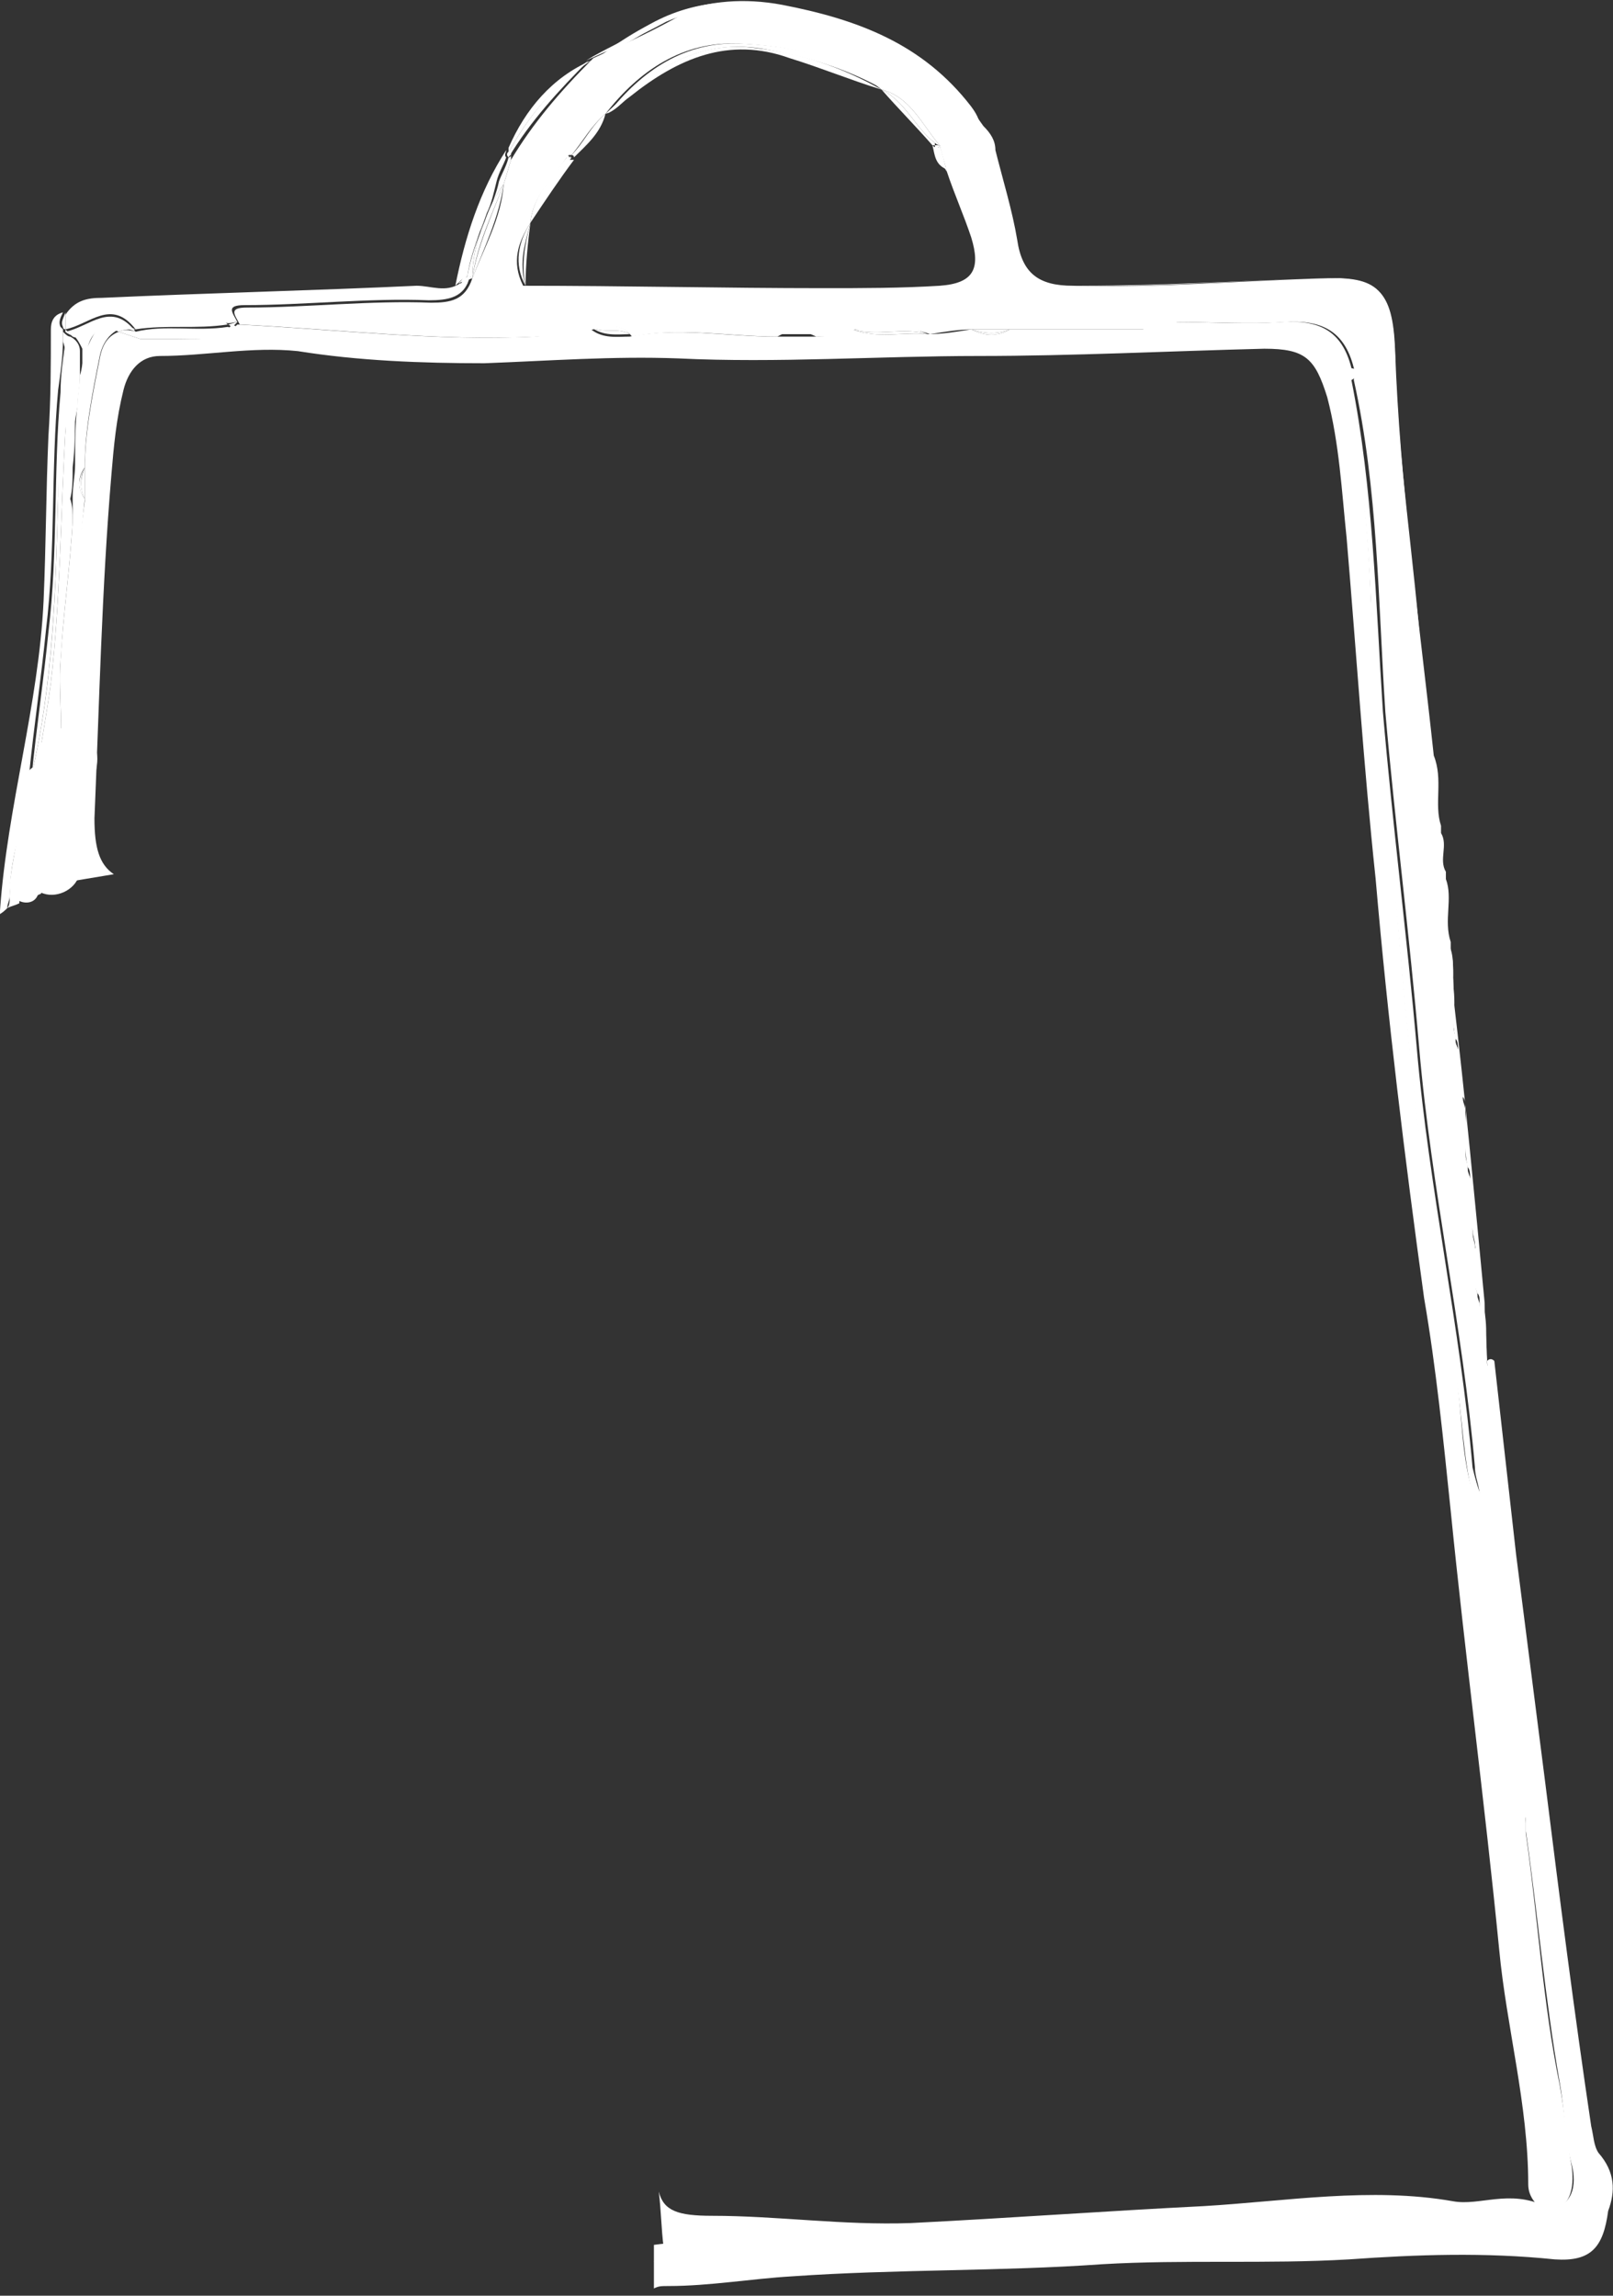 <?xml version="1.0" encoding="utf-8"?>
<!-- Generator: Adobe Illustrator 18.0.0, SVG Export Plug-In . SVG Version: 6.00 Build 0)  -->
<!DOCTYPE svg PUBLIC "-//W3C//DTD SVG 1.1//EN" "http://www.w3.org/Graphics/SVG/1.1/DTD/svg11.dtd">
<svg version="1.1" id="Слой_1" xmlns="http://www.w3.org/2000/svg" xmlns:xlink="http://www.w3.org/1999/xlink" x="0px" y="0px"
	 viewBox="0 0 66.6 94.8" enable-background="new 0 0 66.6 94.8" xml:space="preserve">
<rect x="0" y="0" width="66.6" height="94.8" fill="#333333" stroke="none"/>
<g>
	<path fill="#FFFFFF" d="M66,88.9c-0.2-0.3-0.2-0.7-0.3-1.1c-0.7-4.7-1.3-9.4-1.9-14.2c-0.4-3.1-0.8-6.3-1.2-9.4
		c-0.3-2.7-0.6-5.3-0.9-8c-0.1-0.1-0.2-0.1-0.3,0c0.1,1.3,0.2,2.6,0.3,3.9c0.3,0.5,0.2,1,0.1,1.5c-0.3,1.8,0,3.6,0.2,5.4
		c0,0.1,0,0.3,0.1,0.4c0.1,0.4,0.2,0.9,0.2,1.3c0,0.2,0,0.4,0,0.6c0.1,0.6,0.2,1.1,0.2,1.7c0,0.1,0,0.3,0,0.4
		c0.1,0.6,0.2,1.2,0.2,1.8c0,0.1,0,0.3,0.1,0.4c0.3,2.4,0.6,4.7,0.9,7.1c0.3,2.9,0.8,5.7,1.3,8.6c0.4,2.2,0.2,2.7-2.1,2.9
		c-2,0.2-4.1-0.2-6.1,0c-4.2,0.4-8.5,0.1-12.8,0.5c-3.4,0.3-6.8,0.2-10.2,0.3c-2.2,0.1-4.4-0.2-6.6,0.3c-0.1,0-0.1,0-0.2,0.1
		c0,0.4,0,0.8,0,1.1c0.2-0.1,0.3-0.1,0.6-0.1c1.7,0,3.4-0.3,5.1-0.4c4.3-0.3,8.6-0.2,12.8-0.5c3.4-0.2,6.8,0,10.2-0.2
		c2.8-0.2,5.6-0.3,8.5,0c1.5,0.1,2-0.5,2.2-2C66.7,90.5,66.7,89.7,66,88.9z"/>
	<path fill="#FFFFFF" d="M61.9,68c-0.4-1.3-0.4-2.6-0.5-3.9c0.2-0.1,0.1-0.2,0-0.3c-0.4-0.7-0.2-1.4-0.3-2.1
		c0.2,0.1,0.3,0.6,0.5,0.1c0.1-0.5,0-1.1,0-1.7c0.5,1.1,0.2,2.4,0.4,3.6c0.3,1.2,0.2,2.5,0.3,3.7C62.2,67.7,62.1,67.9,61.9,68z"/>
	<path fill="#FFFFFF" d="M59.8,40c0.4,0.9,0.2,1.9,0.2,2.9C59.6,42,59.8,41,59.8,40z"/>
	<path fill="#FFFFFF" d="M59.5,36.3c0.4,0.8,0.2,1.7,0.2,2.6C59.4,38.1,59.5,37.2,59.5,36.3z"/>
	<path fill="#FFFFFF" d="M59,31.4c0.4,0.9,0.2,1.9,0.3,2.9C58.8,33.3,59.1,32.3,59,31.4z"/>
	<path fill="#FFFFFF" d="M60.3,45.5c0.4,0.8,0.2,1.7,0.2,2.6C60.1,47.3,60.3,46.4,60.3,45.5z"/>
	<path fill="#FFFFFF" d="M61.1,53.6c0.4,0.8,0.2,1.7,0.3,2.6C60.9,55.4,61.1,54.5,61.1,53.6z"/>
	<path fill="#FFFFFF" d="M60.6,48.4c0.4,0.8,0.2,1.6,0.2,2.4C60.4,50,60.6,49.2,60.6,48.4z"/>
	<path fill="#FFFFFF" d="M60.8,51.3c0.4,0.7,0.2,1.4,0.2,2.1C60.7,52.7,60.8,52,60.8,51.3z"/>
	<path fill="#FFFFFF" d="M60,43.2c0.4,0.7,0.2,1.4,0.3,2.1C59.9,44.6,60.1,43.9,60,43.2z"/>
	<path fill="#FFFFFF" d="M48.5,13.3c-0.4,0.3-0.9,0.3-1.3,0.3C47.6,13.2,48,13.2,48.5,13.3z"/>
	<path fill="#FFFFFF" d="M59.2,34.5c0.3,0.5,0.2,1,0.2,1.6C59.2,35.6,59.2,35,59.2,34.5z"/>
	<path fill="#FFFFFF" d="M55.8,15.7c-0.1-0.2-0.1-0.3,0-0.5C56.2,15.3,56.1,15.5,55.8,15.7z"/>
	<path fill="#FFFFFF" d="M63.2,73.5c-0.1,0.6,0.2,1.4-0.5,1.8c0-0.1,0-0.2,0-0.3c-0.3-0.5,0.1-1.1-0.3-1.6c-0.3-0.6,0.1-1.3-0.3-1.8
		c0-0.2,0-0.3,0-0.5c-0.4-0.8,0.1-1.8-0.3-2.6c0-0.2,0-0.3,0-0.5c0-0.2,0-0.3,0-0.5c0-0.2-0.1-0.5,0.2-0.5c0.1,0,0.2,0.3,0.3,0.5
		c0.3,0.4-0.1,0.9,0.3,1.3c0,0.2,0,0.3,0,0.5c0.3,0.6-0.1,1.3,0.3,1.8c0,0.1,0,0.2,0,0.3c0.3,0.6-0.1,1.3,0.3,1.8
		C63.2,73.3,63.2,73.4,63.2,73.5z"/>
	<path fill="#FFFFFF" d="M62.9,71.2c-0.3-0.6-0.3-1.2-0.3-1.8C63,69.9,62.9,70.5,62.9,71.2z"/>
	<path fill="#FFFFFF" d="M63.2,73.3c-0.4-0.6-0.2-1.2-0.3-1.8C63.3,72,63.1,72.6,63.2,73.3z"/>
	<path fill="#FFFFFF" d="M62.6,68.8c-0.3-0.4-0.3-0.9-0.3-1.3C62.6,67.9,62.6,68.3,62.6,68.8z"/>
	<path fill="#FFFFFF" d="M61.9,68.5c0.4,0.8,0.2,1.7,0.3,2.6C61.7,70.3,61.9,69.4,61.9,68.5z"/>
	<path fill="#FFFFFF" d="M62.1,71.7c0.4,0.6,0.2,1.2,0.3,1.8C62,72.9,62.1,72.3,62.1,71.7z"/>
	<path fill="#FFFFFF" d="M62.4,73.5c0.3,0.5,0.3,1,0.3,1.6C62.3,74.6,62.4,74.1,62.4,73.5z"/>
	<path fill="#FFFFFF" d="M63.4,91.3c0-0.4,0.2-0.8,0.6-1c-0.1,0.4-0.2,0.7-0.3,1.1l0,0C63.6,91.3,63.5,91.3,63.4,91.3z"/>
	<path fill="#FFFFFF" d="M61.3,63.8c0.3,0,0.5,0.1,0.4,0.4c-0.1,0.2-0.3,0-0.4-0.1C61.3,64,61.3,63.9,61.3,63.8z"/>
	<polygon fill="#FFFFFF" points="24.4,2.5 24.4,2.5 24.4,2.5 	"/>
	<path fill="#FFFFFF" d="M21.1,6.6c-0.1,0.3-0.2,0.7-0.3,1v0c-0.1,1.4-0.8,2.6-1.3,3.9l0,0c-0.3,0.9-0.9,1-1.7,1
		c-2.5-0.1-5.1,0.2-7.6,0.2c-0.8,0-0.5,0.3-0.3,0.7l0,0l0,0c4.1,0.2,8.2,0.7,12.3,0.5c0.8,0,1.6-0.1,2.3-0.3l0,0
		c0.6-0.1,1.1-0.3,1.6,0.3c2-0.4,4,0,6,0l0,0c0.5-0.3,1-0.3,1.6,0c0.5,0,1.1,0,1.6-0.3c1,0.1,2.1-0.2,3.1,0.2
		c0.6-0.1,1.2-0.2,1.8-0.2c0.5,0,1,0,1.6,0c1.8,0,3.7,0,5.5,0c0.4-0.3,0.9,0,1.3-0.3c1.5,0,3,0.1,4.4,0c1.5-0.1,2.5,0.3,2.9,1.9
		c0,0.2,0,0.3,0,0.5c1,4.5,1,9.1,1.3,13.7c0.4,4.6,1,9.2,1.4,13.9c0.5,5.8,1.8,11.5,2.3,17.3c0,0.4,0.2,0.8,0.2,1.2
		c0.1,0.3,0.1,0.5,0.2,0.8c0.1,0,0.2,0,0.3,0c0.4-0.1,0.4-0.6,0.4-1c0-0.4,0-0.8-0.1-1.3c0-1.3-0.4-2.5-0.4-3.7
		c0-0.1-0.1-0.2-0.1-0.3c0,0-0.1,0-0.1,0l0,0c-0.4-0.8,0.1-1.8-0.3-2.6c0-0.1,0-0.2,0-0.3c-0.3-0.7,0.1-1.4-0.2-2.1
		c0-0.2,0-0.3,0-0.5c-0.3-0.8,0.1-1.6-0.2-2.4c0-0.1,0-0.2,0-0.3c-0.3-0.8,0.1-1.8-0.2-2.6c0-0.1,0-0.2,0-0.3
		c-0.3-0.7,0.1-1.4-0.3-2.1c0-0.1,0-0.2,0-0.3c-0.3-0.9,0.1-1.9-0.2-2.9c0-0.3,0-0.7,0-1c-0.3-0.9,0.1-1.8-0.2-2.6
		c0-0.1,0-0.2,0-0.3c-0.3-0.5,0.1-1.1-0.2-1.6c0-0.1,0-0.2,0-0.3c-0.3-0.9,0.1-1.9-0.3-2.9c-0.6-5.6-1.4-11.1-1.6-16.8
		c-0.1-2.4-0.7-3-3.1-2.9c-3.4,0.1-6.8,0.4-10.2,0.3c-1.4,0-2.1-0.5-2.3-1.9c-0.2-1.2-0.6-2.5-0.9-3.7c0-0.4-0.2-0.7-0.5-1
		c-2.2-3.2-5.3-4.6-9-5c-1.4-0.2-2.6-0.1-3.8,0.6c-1.1,0.6-2.2,1.1-3.3,1.6l0,0C23.1,3.8,22,5.1,21.1,6.6L21.1,6.6z M21.9,9.2
		L21.9,9.2L21.9,9.2c0.1-1.1,0.9-1.8,1.5-2.7l0,0c0.5-0.6,0.8-1.4,1.6-1.8c1.4-1.8,3.2-3,5.5-2.9c2.1,0.1,4.2,0.5,5.9,1.9
		C37.6,4,38.1,5.2,38.8,6l0,0c0.1,0.4,0.2,0.7,0.3,1.1c0.3,0.9,0.7,1.8,1,2.7c0.4,1.3,0.1,1.9-1.3,2c-1.6,0.1-3.2,0.1-4.8,0.1
		c-4.1,0-8.2-0.1-12.4-0.1C21.1,10.8,21.4,10,21.9,9.2C21.9,9.2,21.9,9.2,21.9,9.2L21.9,9.2z"/>
	<path fill="#FFFFFF" d="M43.6,11.8c3.6,0.1,7.2-0.2,10.8-0.3c2.3-0.1,3.1,0.2,3.2,3.1c0.1,4.2,0.7,8.4,1.1,12.6
		c0.1,1.4,0.2,2.8,0.5,4.1c0.1,0.9,0,1.9,0.1,2.8c0.1,0.1,0.1,0.3,0.1,0.4c0.1,0.5,0,1.1,0.2,1.6c0.1,0.1,0.1,0.2,0.1,0.4
		c0.1,0.9-0.2,1.8,0.2,2.7c0.1,0.3,0.1,0.7,0.1,1c0,0.9-0.1,1.8,0.1,2.7c0.1,0.1,0.1,0.3,0.1,0.4c0.1,0.7-0.1,1.4,0.2,2
		c0.1,0.1,0.1,0.3,0.1,0.4c0.1,0.8-0.1,1.6,0.1,2.5c0.1,0.1,0.1,0.3,0.1,0.4c0.1,0.7-0.1,1.5,0.1,2.2c0,0.2,0.1,0.4,0.1,0.6
		c0.1,0.7-0.1,1.4,0.1,2c0.1,0.1,0.1,0.3,0.1,0.4c0.1,0.8-0.1,1.6,0.1,2.5c0,0,0,0.1,0,0.1c0.1,0,0.1,0,0.2,0c0-0.9-0.1-1.7-0.1-2.6
		c-0.4-4.2-0.8-8.5-1.3-12.7c-0.4-3.8-0.7-7.7-1.1-11.5c-0.5-4.9-1.1-9.8-1.3-14.8c-0.1-2.8-0.8-3.4-3.3-3.3
		c-3.2,0.1-6.4,0.3-9.6,0.3c-0.8,0-2,0.5-2.5-0.7c-0.4-1-0.5-2-0.7-3c-0.1-0.6-0.2-1.1-0.8-1.4c0.9,1.2,0.8,2.6,1.1,4
		C42.3,11.3,42.7,11.7,43.6,11.8z"/>
	<path fill="#FFFFFF" d="M44.1,12c3.4,0,6.8-0.2,10.2-0.3c2.4-0.1,3,0.5,3.1,2.9c0.2,5.6,1,11.2,1.6,16.8c0.4,0.9-0.1,1.9,0.3,2.9
		c0,0.1,0,0.2,0,0.3c0.3,0.5-0.1,1.1,0.2,1.6c0,0.1,0,0.2,0,0.3c0.3,0.8-0.1,1.8,0.2,2.6c0,0.3,0,0.7,0,1c0.3,0.9-0.1,1.9,0.2,2.9
		c0,0.1,0,0.2,0,0.3c0.3,0.7-0.1,1.4,0.3,2.1c0,0.1,0,0.2,0,0.3c0.4,0.8-0.1,1.8,0.2,2.6c0,0.1,0,0.2,0,0.3c0.3,0.8-0.1,1.6,0.2,2.4
		c0,0.2,0,0.3,0,0.5c0.3,0.7-0.1,1.4,0.2,2.1c0,0.1,0,0.2,0,0.3c0.4,0.8-0.1,1.8,0.3,2.6l0,0c0,0,0.1,0,0.1,0c0,0,0-0.1,0-0.1
		c-0.2-0.8,0-1.6-0.1-2.5c0-0.1-0.1-0.3-0.1-0.4c-0.2-0.7-0.1-1.3-0.1-2c0-0.2-0.1-0.4-0.1-0.6c-0.2-0.7,0-1.5-0.1-2.2
		c0-0.1-0.1-0.3-0.1-0.4c-0.3-0.8-0.1-1.6-0.1-2.5c0-0.1-0.1-0.3-0.1-0.4c-0.3-0.7-0.1-1.4-0.2-2c0-0.1-0.1-0.3-0.1-0.4
		c-0.2-0.9-0.1-1.8-0.1-2.7c0-0.3,0-0.7-0.1-1c-0.4-0.9-0.1-1.8-0.2-2.7c0-0.1-0.1-0.3-0.1-0.4c-0.2-0.5,0-1.1-0.2-1.6
		c0-0.1-0.1-0.3-0.1-0.4c-0.2-0.9,0-1.9-0.1-2.8c-0.3-1.4-0.4-2.8-0.5-4.1c-0.3-4.2-1-8.4-1.1-12.6c-0.1-2.9-0.9-3.1-3.2-3.1
		c-3.6,0.1-7.2,0.4-10.8,0.3c-0.9,0-1.3-0.4-1.6-1.3c-0.4-1.3-0.2-2.8-1.1-4c0.3,1.2,0.7,2.4,0.9,3.7C42,11.5,42.8,12,44.1,12z"/>
	<path fill="#FFFFFF" d="M2.7,13.6L2.7,13.6c1-0.2,1.9-1.3,2.9,0c1.3-0.2,2.5,0,3.8-0.2c-0.2-0.2-0.3-0.4-0.2-0.7
		c0.1-0.6,0.6-0.4,1.1-0.4c2.7,0.1,5.3-0.6,8-0.1c0.4,0.1,0.7-0.2,1-0.5c0,0,0-0.1,0-0.1c-0.1,0-0.2,0.1-0.3,0.1v0l0,0
		c-0.6,0.4-1.2,0.1-1.8,0.1c-4.3,0.2-8.6,0.3-13,0.5c-0.6,0-1.1,0.1-1.5,0.7C2.7,13.2,2.7,13.4,2.7,13.6L2.7,13.6z"/>
	<path fill="#FFFFFF" d="M9.8,13.3c-0.2-0.4-0.5-0.7,0.3-0.7c2.5,0,5.1-0.3,7.6-0.2c0.8,0,1.5-0.1,1.7-1c-0.1,0-0.2,0.1-0.3,0.1
		c0,0,0,0.1,0,0.1c-0.2,0.4-0.6,0.6-1,0.5c-2.7-0.5-5.3,0.2-8,0.1c-0.4,0-1-0.2-1.1,0.4c0,0.3,0.1,0.5,0.2,0.7
		C9.5,13.4,9.6,13.3,9.8,13.3L9.8,13.3z"/>
	<path fill="#FFFFFF" d="M0.3,37.5c0-0.2,0.1-0.3,0.1-0.5c0-1.3,0.4-2.6,0.7-3.8v0c0-0.3,0.1-0.6,0.1-0.9c0-0.1,0-0.2,0-0.3
		c0.2-2,0.5-4,0.7-6c0.4-3.3,0.2-6.6,0.5-9.9c0.1-0.7,0.2-1.4,0.2-2.1c0-0.1,0-0.3,0-0.4c0,0-0.1-0.1-0.1-0.1
		c-0.1-0.2,0-0.4,0.1-0.6c-0.4,0.1-0.5,0.4-0.5,0.7C2.1,15.1,2.1,16.5,2,18c-0.1,2.3-0.1,4.5-0.2,6.8c-0.2,4.3-1.5,8.5-1.8,12.8
		c0,0.1,0,0.1-0.1,0.2C0.1,37.7,0.2,37.6,0.3,37.5z"/>
	<path fill="#FFFFFF" d="M2.6,13.5c0,0.1,0.1,0.1,0.1,0.1c0,0,0-0.1,0-0.1l0,0c0-0.2,0-0.4,0-0.6C2.6,13.2,2.5,13.3,2.6,13.5z"/>
	<path fill="#FFFFFF" d="M32.6,0.4c2,0.4,4,1.1,5.7,2.4c0.9,0.7,1.6,1.7,2.2,2.7c0-0.4-0.1-0.7-0.4-1.1c-2-2.6-4.7-3.6-7.8-4.2
		c-3.2-0.6-5.6,0.6-7.9,2.4c0.7-0.4,1.5-0.8,2.3-1.3C28.5,0,30.5-0.1,32.6,0.4z"/>
	<polygon fill="#FFFFFF" points="24.4,2.5 24.4,2.5 24.4,2.5 	"/>
	<path fill="#FFFFFF" d="M31.4,0.4c3.7,0.5,6.8,1.9,9,5c-0.6-1-1.2-2-2.2-2.7c-1.7-1.3-3.6-2-5.7-2.4c-2.1-0.4-4.1-0.3-6,0.9
		c-0.7,0.5-1.5,0.8-2.3,1.3l0,0l0,0c1.1-0.5,2.2-1,3.3-1.6C28.9,0.3,30.1,0.2,31.4,0.4z"/>
	<path fill="#FFFFFF" d="M24.4,2.5c-1.6,0.7-2.7,2-3.4,3.6c0,0.1,0,0.1,0,0.2C21.8,4.8,22.9,3.5,24.4,2.5z"/>
	<path fill="#FFFFFF" d="M21,6.3c0,0.1,0,0.1,0,0.2l0,0l0,0c0.9-1.5,2.1-2.8,3.3-4C22.9,3.5,21.8,4.8,21,6.3z"/>
	<path fill="#FFFFFF" d="M19.3,11.4C19.3,11.4,19.3,11.4,19.3,11.4c0.1-0.7,0.3-1.2,0.5-1.8c0.1-0.3,0.2-0.5,0.3-0.8
		c0.2-0.4,0.3-0.9,0.4-1.3c0.1-0.4,0.3-0.7,0.4-1c0,0,0,0,0,0c-0.1-0.1,0-0.2,0-0.3c-1.1,1.7-1.7,3.6-2.1,5.6
		C19,11.6,19.1,11.5,19.3,11.4z"/>
	<path fill="#FFFFFF" d="M19.5,11.5L19.5,11.5c0-0.6,0.1-1.2,0.3-1.8c-0.2,0.5-0.4,1.1-0.5,1.7c0,0,0,0.1,0,0.1
		C19.3,11.4,19.4,11.4,19.5,11.5z"/>
	<path fill="#FFFFFF" d="M20.8,7.6L20.8,7.6c0.1-0.3,0.2-0.7,0.3-1c0,0-0.1-0.1-0.1-0.1c0,0,0,0,0,0c-0.1,0.4-0.3,0.7-0.4,1
		c-0.1,0.5-0.3,0.9-0.4,1.3C20.3,8.4,20.5,8,20.8,7.6L20.8,7.6z"/>
	<path fill="#FFFFFF" d="M19.2,11.6c0-0.1,0-0.1,0.1-0.2c-0.2,0-0.2,0.2-0.4,0.3v0C19,11.7,19.1,11.6,19.2,11.6z"/>
	<path fill="#FFFFFF" d="M19.3,11.4c0,0.1,0,0.1-0.1,0.2c0.1,0,0.2-0.1,0.3-0.1C19.4,11.4,19.3,11.4,19.3,11.4z"/>
	<path fill="#FFFFFF" d="M21,6.5c0,0,0-0.1,0.1-0.1c0-0.1,0-0.1,0-0.2C20.9,6.3,20.9,6.4,21,6.5z"/>
	<path fill="#FFFFFF" d="M21.1,6.6c0-0.1,0-0.1,0-0.2c0,0,0,0.1-0.1,0.1C21,6.5,21,6.5,21.1,6.6L21.1,6.6z"/>
	<polygon fill="#FFFFFF" points="21.9,9.2 21.9,9.2 21.9,9.2 	"/>
	<path fill="#FFFFFF" d="M60,90.9c-3.4-0.6-6.9,0-10.3,0.2c-4,0.2-8.1,0.5-12.1,0.7c-2.8,0.1-5.5-0.3-8.2-0.3c-1.4,0-2-0.2-2.2-1
		c0,0,0,0,0,0c0,0,0,0,0,0c0.1,0.8,0.1,1.5,0.2,2.3c3-0.4,5.9,0.2,8.9,0.2c6.6-0.1,13.1-0.7,19.7-1c1.1-0.1,2.2,0,3.3,0.1
		c1.6,0.2,3.3,0.4,4.8-0.7c-0.1-0.1-0.2-0.2-0.3-0.3C62.3,90.4,61.1,91.1,60,90.9z"/>
	<path fill="#FFFFFF" d="M64.1,87.1c-0.8-3.9-1.1-7.8-1.4-11.8c0.3-0.4,0.1-0.9,0.2-1.4c0-0.1,0-0.2,0-0.3c0-0.1,0-0.3-0.1-0.4
		c-0.1-0.6-0.2-1.1-0.2-1.7c0-0.2,0-0.4,0-0.6c-0.2-0.8-0.2-1.6-0.2-2.4c0-0.2,0-0.4-0.1-0.6c-0.3-1.2-0.4-2.5-0.5-3.8
		c0-0.1,0-0.3,0-0.4c-0.1-0.4-0.3-0.8-0.4-1.2c-0.3-0.1-0.4-0.4-0.5-0.6c-0.6-1.7-0.5-3.5-0.8-5.3c-1.1-5.8-1.8-11.7-2.3-17.6
		c-0.4-4.8-1-9.5-1.2-14.3c-0.1-2.9-0.4-5.8-1-8.7c0-0.3,0-0.6-0.2-0.9c-0.9-1.1-2-1.6-3.4-1.5c-1.1,0.1-2.2,0-3.2,0
		c-0.6,0-1.2,0.2-1.8,0.2c-1.7,0-3.4,0-5,0c-0.5,0-1.1,0-1.6,0.1c-0.6,0.1-1.3,0.2-2,0.2c-1-0.2-2-0.3-3-0.1
		c-0.5,0.1-1.1,0.1-1.6,0.1c-0.6-0.1-1.2-0.1-1.8,0c-1.9,0-3.8-0.1-5.7,0c-0.7-0.1-1.4-0.3-2.2-0.1c-4,0-8.1,0.4-12.1-0.3
		c-0.6-0.1-1.3-0.1-1.9-0.1c-0.2,0-0.3-0.1-0.5-0.2C8.9,14.1,8.1,14,7.3,14c-0.5,0-1,0-1.5,0c-0.3-0.1-0.6-0.2-0.9-0.3
		c-0.5,0.2-0.7,0.6-0.8,1.2c-0.3,1.5-0.6,3-0.6,4.5c0,0.4,0,0.9,0,1.3C3,24.4,2.9,28.1,3,31.9c0,0.6,0.1,1.3-0.3,1.8
		c-0.2,0.6-0.1,1.2,0,1.8c0.2,0.3,0.2,0.6,0.2,0.9c0.6-0.1,1.2-0.2,1.8-0.3c-0.6-0.4-0.8-1.1-0.8-2.3c0.2-4.7,0.3-9.5,0.7-14.2
		c0.1-1.2,0.2-2.3,0.5-3.5c0.2-0.8,0.7-1.4,1.5-1.4c1.9,0,3.8-0.4,5.7-0.2c2.5,0.4,5.1,0.5,7.7,0.5c2.7-0.1,5.3-0.3,8-0.2
		c4.1,0.2,8.3-0.1,12.4-0.1c3.9,0,7.8-0.2,11.8-0.3c1.7,0,2.1,0.4,2.6,2c0.5,1.9,0.6,3.9,0.8,5.8c0.4,4.7,0.7,9.4,1.2,14.1
		c0.5,5.8,1.2,11.5,2,17.3c0.5,2.9,0.8,5.9,1.1,8.8c0.6,6,1.4,12,2,18.1c0.3,3.2,1.2,6.4,1.2,9.7c0,0.5,0.3,0.8,0.6,1.1
		C65,90,64.3,88.5,64.1,87.1z"/>
	<path fill="#FFFFFF" d="M60.8,60.6c-0.5-5.8-1.8-11.5-2.3-17.3c-0.4-4.6-1-9.2-1.4-13.9c-0.3-4.6-0.4-9.2-1.3-13.7
		c0-0.2,0-0.3,0-0.5c-0.4-1.6-1.4-2-2.9-1.9c-1.5,0.1-2.9,0-4.4,0c-0.4,0.3-0.9-0.1-1.3,0.3c-1.8,0-3.7,0-5.5,0
		c-0.5,0.3-1,0.3-1.6,0c-0.6,0.1-1.2,0.2-1.8,0.2c-1-0.1-2.1,0.2-3.1-0.2c-0.5,0.2-1,0.3-1.6,0.3c-0.5,0-1,0-1.6,0l0,0l0,0
		c-2,0-4-0.4-6,0c-0.5,0-1.1,0.1-1.6-0.3h0l0,0c-0.8,0.2-1.5,0.2-2.3,0.3c-4.1,0.2-8.2-0.3-12.3-0.5l0,0c-0.1,0.1-0.1,0.1-0.2,0.2
		c0.1,0.1,0.3,0.1,0.5,0.2c0.6,0,1.3,0,1.9,0.1c4,0.7,8,0.4,12.1,0.3c0.7-0.2,1.4,0,2.2,0.1c1.9-0.1,3.8,0,5.7,0
		c0.6-0.1,1.2-0.1,1.8,0c0.6,0,1.1,0,1.6-0.1c1-0.2,2-0.1,3,0.1c0.7,0.1,1.3-0.1,2-0.2c0.5-0.1,1-0.1,1.6-0.1c1.7,0,3.4,0,5,0
		c0.6,0,1.2-0.3,1.8-0.2c1.1,0,2.2,0.1,3.2,0c1.4-0.1,2.5,0.4,3.4,1.5c0.1,0.3,0.2,0.6,0.2,0.9c0.6,2.9,0.9,5.8,1,8.7
		c0.1,4.8,0.8,9.5,1.2,14.3c0.5,5.9,1.2,11.8,2.3,17.6c0.3,1.7,0.3,3.6,0.8,5.3c0.2,0.2,0.3,0.6,0.5,0.6c-0.1-0.3-0.1-0.5-0.2-0.8
		C61,61.4,60.9,61,60.8,60.6z"/>
	<path fill="#FFFFFF" d="M4.9,13.7c0.3,0.1,0.6,0.2,0.9,0.3c0.5,0,1,0,1.5,0c0.8,0,1.6,0.1,2.3-0.4c-0.1,0-0.1-0.1-0.2-0.1
		c-1.3,0.2-2.6-0.1-3.8,0.2l0,0C5.3,13.6,5.1,13.6,4.9,13.7z"/>
	<path fill="#FFFFFF" d="M9.8,13.3c-0.1,0-0.3,0.1-0.4,0.1c0.1,0,0.1,0.1,0.2,0.1C9.6,13.5,9.7,13.4,9.8,13.3z"/>
	<path fill="#FFFFFF" d="M31.4,2c1.8,0.3,3.5,0.8,5.1,1.7c0,0,0,0,0,0l0,0l0,0l0,0l0,0c-1.7-1.4-3.8-1.8-5.9-1.9
		c-2.3-0.1-4.1,1.1-5.5,2.9c0,0,0,0,0,0C26.8,3,28.7,1.6,31.4,2z"/>
	<polygon fill="#FFFFFF" points="25,4.7 25,4.7 25,4.7 	"/>
	<path fill="#FFFFFF" d="M25,4.7L25,4.7L25,4.7C25,4.7,25,4.7,25,4.7c0.4-0.1,0.7-0.5,1-0.7c2-1.6,4.1-2.5,6.6-1.6
		c1.3,0.4,2.5,0.9,3.8,1.3c0,0,0,0,0,0c-1.6-0.9-3.3-1.5-5.1-1.7C28.7,1.6,26.8,3,25,4.7C25,4.7,25,4.7,25,4.7L25,4.7z"/>
	<polygon fill="#FFFFFF" points="36.4,3.7 36.4,3.7 36.4,3.7 	"/>
	<path fill="#FFFFFF" d="M20.8,7.6c-0.5,1.3-1.1,2.6-1.3,3.9C20,10.2,20.6,9,20.8,7.6z"/>
	<path fill="#FFFFFF" d="M19.8,9.6c0.1-0.3,0.2-0.5,0.3-0.8C20,9.1,19.9,9.4,19.8,9.6z"/>
	<path fill="#FFFFFF" d="M20.8,7.6L20.8,7.6c-0.3,0.4-0.5,0.8-0.7,1.3c-0.1,0.3-0.2,0.5-0.3,0.8c-0.2,0.6-0.3,1.2-0.3,1.8
		C19.7,10.1,20.3,8.9,20.8,7.6z"/>
	<path fill="#FFFFFF" d="M38.6,5.9C38.6,5.9,38.6,6,38.6,5.9C38.7,6,38.8,6,38.8,6c-0.7-0.8-1.2-2-2.4-2.3l0,0
		C37.4,4.2,37.8,5.3,38.6,5.9z"/>
	<path fill="#FFFFFF" d="M36.4,3.7c0.7,0.8,1.4,1.5,2.1,2.3l0,0c0,0,0.1,0,0.1,0c0,0,0-0.1,0-0.1C37.8,5.3,37.4,4.2,36.4,3.7
		C36.4,3.7,36.4,3.7,36.4,3.7C36.4,3.7,36.4,3.7,36.4,3.7z"/>
	<polygon fill="#FFFFFF" points="36.4,3.7 36.4,3.7 36.4,3.7 	"/>
	<rect x="36.4" y="3.7" fill="#FFFFFF" width="0" height="0"/>
	<polygon fill="#FFFFFF" points="36.4,3.7 36.4,3.7 36.4,3.7 	"/>
	<path fill="#FFFFFF" d="M36.4,3.7C36.4,3.7,36.4,3.7,36.4,3.7L36.4,3.7L36.4,3.7C36.4,3.7,36.4,3.7,36.4,3.7z"/>
	<path fill="#FFFFFF" d="M23.4,6.5L23.4,6.5L23.4,6.5c-0.6,0.8-1.4,1.6-1.5,2.7l0,0c0.4-1,1.1-1.8,1.7-2.7
		C23.5,6.5,23.4,6.5,23.4,6.5z"/>
	<path fill="#FFFFFF" d="M21.9,9.1L21.9,9.1C21.9,9.2,21.9,9.2,21.9,9.1C21.9,9.2,21.9,9.2,21.9,9.1z"/>
	<path fill="#FFFFFF" d="M21.9,9.2c0.6-0.9,1.2-1.8,1.8-2.6c-0.1,0-0.1,0-0.2,0C23,7.4,22.2,8.2,21.9,9.2L21.9,9.2L21.9,9.2
		C21.9,9.1,21.9,9.2,21.9,9.2z"/>
	<path fill="#FFFFFF" d="M21.9,9.2C21.9,9.2,21.9,9.2,21.9,9.2c-0.5,0.8-0.7,1.7-0.2,2.6C21.4,10.8,21.7,10,21.9,9.2z"/>
	<path fill="#FFFFFF" d="M21.9,9.2c-0.2,0.8-0.4,1.7-0.2,2.6C21.7,10.9,21.8,10,21.9,9.2C21.9,9.2,21.9,9.2,21.9,9.2z"/>
	<path fill="#FFFFFF" d="M21.9,9.1C21.9,9.2,21.9,9.2,21.9,9.1C21.9,9.2,21.9,9.2,21.9,9.1C21.9,9.2,21.9,9.1,21.9,9.1z"/>
	<polygon fill="#FFFFFF" points="21.9,9.2 21.9,9.1 21.9,9.2 	"/>
	<path fill="#FFFFFF" d="M23.6,6.4c0.5-0.6,0.8-1.2,1.4-1.7c0,0,0,0,0,0l0,0l0,0l0,0c0,0,0,0,0,0c-0.8,0.3-1.1,1.1-1.6,1.8
		C23.4,6.4,23.5,6.4,23.6,6.4z"/>
	<polygon fill="#FFFFFF" points="25,4.7 25,4.7 25,4.7 	"/>
	<path fill="#FFFFFF" d="M25,4.7c-0.6,0.5-0.9,1.2-1.4,1.7c0,0,0.1,0,0.1,0.1C24.2,6,24.8,5.5,25,4.7C25,4.7,25,4.7,25,4.7z"/>
	<path fill="#FFFFFF" d="M25,4.7L25,4.7C25,4.7,25,4.7,25,4.7C25,4.7,25,4.7,25,4.7L25,4.7z"/>
	<path fill="#FFFFFF" d="M25,4.7C25,4.7,25,4.7,25,4.7C25,4.7,25,4.7,25,4.7C25,4.7,25,4.7,25,4.7L25,4.7z"/>
	<path fill="#FFFFFF" d="M25,4.7C25,4.7,25,4.7,25,4.7C25,4.7,25,4.7,25,4.7C25,4.7,25,4.7,25,4.7z"/>
	<path fill="#FFFFFF" d="M25,4.7C25,4.7,25,4.7,25,4.7C25,4.7,25,4.7,25,4.7L25,4.7L25,4.7L25,4.7z"/>
	<path fill="#FFFFFF" d="M23.5,6.5C23.5,6.5,23.5,6.5,23.5,6.5C23.6,6.5,23.6,6.4,23.5,6.5c0-0.1-0.1-0.1-0.2,0l0,0
		C23.4,6.5,23.5,6.5,23.5,6.5z"/>
	<path fill="#FFFFFF" d="M23.6,6.4C23.6,6.4,23.6,6.5,23.6,6.4C23.5,6.5,23.5,6.5,23.6,6.4c0,0.1,0.1,0.1,0.1,0.1
		C23.7,6.5,23.6,6.5,23.6,6.4z"/>
	<path fill="#FFFFFF" d="M38.3,13.8c-1-0.5-2.1-0.2-3.1-0.2C36.2,13.9,37.3,13.5,38.3,13.8z"/>
	<path fill="#FFFFFF" d="M38.3,13.8c-1-0.3-2.1,0.1-3.1-0.2C36.2,14,37.2,13.7,38.3,13.8z"/>
	<path fill="#FFFFFF" d="M26,13.8c-0.4-0.5-1-0.3-1.6-0.3C24.9,13.8,25.5,13.5,26,13.8z"/>
	<path fill="#FFFFFF" d="M26,13.8c-0.5-0.3-1.1,0-1.6-0.3h0C24.9,13.9,25.5,13.8,26,13.8z"/>
	<path fill="#FFFFFF" d="M33.6,13.8c-0.5-0.3-1-0.3-1.6,0C32.5,13.6,33.1,13.6,33.6,13.8z"/>
	<path fill="#FFFFFF" d="M33.6,13.8c-0.5-0.2-1-0.2-1.6,0l0,0C32.5,13.8,33.1,13.8,33.6,13.8z"/>
	<path fill="#FFFFFF" d="M38.7,6.1c0.1,0.3,0.2,0.7,0.4,1C39,6.7,38.9,6.3,38.8,6l0,0l0,0C38.8,6.1,38.7,6.1,38.7,6.1z"/>
	<path fill="#FFFFFF" d="M38.5,6L38.5,6c0.1,0.4,0.1,0.8,0.6,1c-0.2-0.3-0.3-0.6-0.4-1C38.6,6.1,38.6,6.1,38.5,6z"/>
	<path fill="#FFFFFF" d="M38.7,6.1c0,0,0.1,0,0.1-0.1l0,0c-0.1,0-0.1,0-0.2,0C38.7,6,38.7,6.1,38.7,6.1z"/>
	<path fill="#FFFFFF" d="M38.7,6.1c0,0,0-0.1,0-0.1c0,0-0.1,0-0.1,0C38.6,6.1,38.6,6.1,38.7,6.1z"/>
	<path fill="#FFFFFF" d="M41.7,13.6c-0.5,0-1,0-1.6,0C40.7,13.8,41.2,13.8,41.7,13.6z"/>
	<path fill="#FFFFFF" d="M41.7,13.6c-0.5,0.2-1,0.2-1.6,0C40.7,13.9,41.2,13.9,41.7,13.6z"/>
	<path fill="#FFFFFF" d="M1.7,33c0,0-0.1,0-0.1,0c-0.2,1.1-0.5,2.2-0.7,3.3c0.1-0.2,0.2-0.3,0.3-0.5C1.9,35,1.6,34,1.7,33z"/>
	<path fill="#FFFFFF" d="M65.8,89.5c-0.3-0.4-0.4-0.8-0.5-1.3c-0.3-2.1-0.5-4.2-0.8-6.3c-0.4-2.8-0.9-5.6-1.3-8.4
		c-0.2,0.1-0.3,0.3-0.4,0.5c0.1,0.4,0.2,0.8,0.2,1.2c0,0.1,0,0.3,0,0.4c0.5,3.5,0.8,7,1.4,10.4c0.2,1.1,0.2,2.3,0.5,3.4
		c0.2,0.8,0.1,1.8-1.2,1.9c0,0-0.1-0.1-0.1-0.1c0,0,0,0,0,0l0,0c0,0,0,0,0,0c0,0,0,0.1,0.1,0.1c0,0.8-0.6,0.9-1.2,1
		c-0.7,0.1-1.4,0.1-2.2,0.1c-6.2,0-12.4,0.3-18.6,0.6c-3,0.2-6,0.2-8.9,0.2c-1.9,0-3.8,0-5.7,0.1c0,0.3,0,0.6,0,0.9
		c0.2,0,0.3-0.1,0.5-0.1c2.4-0.5,4.8-0.3,7.2-0.5c0.7-0.1,1.5-0.2,2.2-0.2c5.1,0.3,10.1-0.5,15.2-0.3c3.8,0.1,7.6-0.5,11.5-0.2
		c0.8,0,1.8,0.2,2.1-0.7C66.2,91.4,66.5,90.4,65.8,89.5z"/>
	<path fill="#FFFFFF" d="M0.8,37.3c0-0.1,0-0.3,0-0.4c-0.1-0.2,0-0.4,0.1-0.6c0.2-1.1,0.5-2.2,0.7-3.3c-0.1,0-0.1,0-0.2-0.1
		c-0.1,0.1-0.2,0.2-0.3,0.3v0v0c-0.3,1.3-0.7,2.5-0.7,3.8c0,0.2,0,0.4-0.1,0.5C0.5,37.4,0.6,37.4,0.8,37.3z"/>
	<path fill="#FFFFFF" d="M62.6,75.3c0.3,3.9,0.7,7.9,1.4,11.8c0.3,1.3,0.9,2.9-0.4,4.2c0,0,0.1,0.1,0.1,0.1c1.2-0.1,1.3-1.1,1.2-1.9
		c-0.2-1.1-0.3-2.3-0.5-3.4c-0.7-3.4-0.9-6.9-1.4-10.4c0-0.1,0-0.3,0-0.4c0-0.4-0.2-0.8-0.2-1.2C62.7,74.4,63,75,62.6,75.3z"/>
	<path fill="#FFFFFF" d="M63.7,91.3c-1.5,1-3.1,0.8-4.8,0.7c-1.1-0.1-2.2-0.2-3.3-0.1c-6.6,0.3-13.1,0.9-19.7,1
		c-3,0-5.9-0.6-8.9-0.2c0,0.2,0,0.4,0,0.7c1.9-0.1,3.8-0.1,5.7-0.1c3,0,6,0,8.9-0.2c6.2-0.4,12.4-0.7,18.6-0.6c0.7,0,1.4,0,2.2-0.1
		C63.2,92.3,63.8,92.2,63.7,91.3C63.7,91.4,63.7,91.4,63.7,91.3z"/>
	<path fill="#FFFFFF" d="M4.1,13.6c-0.2,0-0.3,0.1-0.5,0.2c-0.1,0.1-0.4,0.1-0.6,0c0.2,0.2,0.3,0.4,0.4,0.6c0,0.4,0,0.8,0,1.1
		c0-0.3,0.1-0.6,0.2-0.9C3.6,14.2,3.8,13.8,4.1,13.6z"/>
	<path fill="#FFFFFF" d="M2.2,33.1c0,0.2,0,0.4,0,0.5c0-0.1,0-0.1,0-0.2c0.2-0.6-0.1-1.2,0.1-1.7c0.4-1.4,0.1-2.9,0.2-4.4
		c0.1-1.9,0.4-3.9,0.5-5.8c0-0.3,0-0.6-0.1-0.9C3,20.2,3,19.8,3,19.3c0.1-0.8,0.1-1.6,0.1-2.5c-0.2,1.2-0.5,2.5-0.5,3.7
		c-0.1,2.6,0,5.1-0.3,7.7c-0.2,1.5-0.3,2.9-0.7,4.4C2,32.5,2.3,32.8,2.2,33.1z"/>
	<path fill="#FFFFFF" d="M3,13.9c0.2,0.1,0.5,0,0.6,0c0.2-0.1,0.3-0.2,0.5-0.2c0.3-0.3,0.8-0.3,1.5,0h0c-1-1.3-1.9-0.2-2.9,0v0
		C2.8,13.7,2.9,13.8,3,13.9z"/>
	<path fill="#FFFFFF" d="M1.2,32.3c0-0.1,0-0.2,0-0.3C1.2,32.2,1.2,32.3,1.2,32.3z"/>
	<path fill="#FFFFFF" d="M2.7,17.8c-0.2,3.5-0.2,6.9-0.6,10.4c-0.2,1.5-0.5,3-0.7,4.5c0.1-0.1,0.2-0.1,0.3-0.1
		c0.3-1.4,0.5-2.9,0.7-4.4c0.3-2.5,0.2-5.1,0.3-7.7c0-1.3,0.3-2.5,0.5-3.7c0-0.4,0.1-0.8,0.1-1.2c0-0.4,0-0.8,0-1.1
		c0-0.3-0.2-0.5-0.4-0.6c-0.1,0-0.2-0.1-0.3-0.2c0,0.1,0,0.3,0,0.4C3,15.3,2.7,16.6,2.7,17.8z"/>
	<path fill="#FFFFFF" d="M2.7,13.6c0,0,0,0.1,0,0.1c0.1,0.1,0.2,0.1,0.3,0.2C2.9,13.8,2.8,13.7,2.7,13.6z"/>
	<path fill="#FFFFFF" d="M2.7,36.5c-0.1-0.3,0-0.6,0-1c-0.1-0.6-0.2-1.2,0-1.8c-0.1-0.6-0.3-1.3,0.3-1.8v0c0-3.8,0.1-7.5,0.5-11.3
		c-0.3-0.4-0.3-0.9,0-1.3c0-1.5,0.3-3,0.6-4.5c0.1-0.6,0.4-1,0.8-1.2c-0.3-0.1-0.5-0.1-0.8-0.1c-0.2,0.2-0.4,0.6-0.6,1.1
		c-0.1,0.3-0.1,0.6-0.2,0.9c0,0.4-0.1,0.8-0.1,1.2c-0.1,0.8-0.1,1.6-0.1,2.5c0,0.4-0.1,0.9-0.1,1.3C3,20.9,3,21.2,3,21.5
		c-0.1,1.9-0.4,3.9-0.5,5.8c-0.1,1.5,0.2,2.9-0.2,4.4c-0.3,0.6,0.1,1.2-0.1,1.7c0,0.1,0,0.1,0,0.2c0,0.6,0.1,1.2,0,1.8
		c0,0.1,0,0.2,0,0.3c0,0.3,0.1,0.6,0.1,0.9C2.4,36.6,2.5,36.6,2.7,36.5z"/>
	<path fill="#FFFFFF" d="M4.1,13.6c0.3-0.1,0.6,0,0.8,0.1c0.2-0.1,0.4-0.1,0.7-0.1l0,0h0C4.9,13.3,4.4,13.3,4.1,13.6z"/>
	<path fill="#FFFFFF" d="M3.2,16.8c0.1-0.4,0.1-0.8,0.1-1.2C3.3,16,3.2,16.4,3.2,16.8z"/>
	<path fill="#FFFFFF" d="M1,37.2c0.2-0.1,0.5-0.2,0.7-0.3c0-0.3,0-0.6,0.2-0.8c0.1-0.2,0.2-0.4,0.3-0.6c0-0.6-0.1-1.2,0-1.8
		c0-0.2,0-0.4,0-0.5c0.1-0.4-0.2-0.6-0.5-0.5c0,0.1-0.1,0.2-0.1,0.3c0,0,0,0,0,0c0.1,0,0.1,0,0.1,0C1.6,34,1.9,35,1.2,35.8
		c-0.1,0.1-0.2,0.3-0.3,0.5c0,0.2-0.1,0.4-0.1,0.6c0,0.1,0,0.1,0.1,0.2C0.9,37.1,0.9,37.1,1,37.2z"/>
	<path fill="#FFFFFF" d="M1.7,32.6c-0.1,0-0.2,0.1-0.3,0.1c0,0.1,0,0.1,0,0.2c0.1,0,0.1,0,0.2,0.1c0,0,0,0,0,0
		C1.6,32.9,1.6,32.7,1.7,32.6z"/>
	<path fill="#FFFFFF" d="M0.8,36.8c0-0.2,0-0.4,0.1-0.6C0.8,36.4,0.7,36.7,0.8,36.8z"/>
	<path fill="#FFFFFF" d="M2.1,35.4c0.1-0.6,0-1.2,0-1.8C2,34.3,2.2,34.9,2.1,35.4z"/>
	<path fill="#FFFFFF" d="M1.2,32.3c0,0.3-0.1,0.6-0.1,0.9c0.1-0.1,0.1-0.2,0.2-0.4C1.2,32.7,1.2,32.5,1.2,32.3z"/>
	<path fill="#FFFFFF" d="M2.4,20.5c0.1-2.1,0.1-4.3,0.3-6.4c-0.1,0.7-0.2,1.4-0.2,2.1c-0.3,3.3-0.1,6.6-0.5,9.9c-0.2,2-0.5,4-0.7,6
		c0,0,0-0.1,0-0.1C2.2,28.2,2.3,24.3,2.4,20.5z"/>
	<path fill="#FFFFFF" d="M1.4,32.9C1.4,32.9,1.3,32.9,1.4,32.9c-0.1,0-0.2,0.2-0.3,0.3l0,0C1.2,33.1,1.3,33,1.4,32.9z"/>
	<path fill="#FFFFFF" d="M1.3,32.8c0,0,0-0.1,0.1-0.1c0,0,0,0,0,0c0.2-1.5,0.5-3,0.7-4.5c0.4-3.5,0.4-6.9,0.6-10.4
		c0.1-1.2,0.3-2.5,0-3.7c-0.2,2.1-0.3,4.3-0.3,6.4c-0.1,3.9-0.2,7.7-1.1,11.5c0,0,0,0.1,0,0.1c0,0.1,0,0.2,0,0.3
		C1.2,32.5,1.2,32.7,1.3,32.8z"/>
	<path fill="#FFFFFF" d="M1.4,32.7c0,0,0,0.1-0.1,0.1c0,0,0,0.1,0.1,0.1C1.4,32.9,1.4,32.8,1.4,32.7C1.4,32.7,1.4,32.7,1.4,32.7z"/>
	<path fill="#FFFFFF" d="M2.7,33.7c0.3-0.6,0.2-1.2,0.3-1.8l0,0C2.6,32.5,3,33.1,2.7,33.7z"/>
	<path fill="#FFFFFF" d="M2.7,33.7C3,33.1,2.6,32.5,3,31.9C2.4,32.4,2.6,33.1,2.7,33.7z"/>
	<path fill="#FFFFFF" d="M3.5,20.6c0-0.4,0-0.9,0-1.3C3.3,19.8,3.3,20.2,3.5,20.6z"/>
	<path fill="#FFFFFF" d="M3.5,20.6c-0.2-0.4-0.2-0.9,0-1.3v0C3.2,19.8,3.2,20.2,3.5,20.6z"/>
	<g>
		<g>
			<path fill="#FFFFFF" d="M1.6,31c-0.2,1.5-0.5,3-0.7,4.4c-0.1,0.7,0.2,1.3,0.9,1.5c0.6,0.2,1.4-0.2,1.5-0.9c0.2-1.5,0.5-3,0.7-4.4
				c0.1-0.7-0.2-1.3-0.9-1.5C2.5,29.9,1.7,30.3,1.6,31L1.6,31z"/>
		</g>
	</g>
	<g>
		<g>
			<path fill="#FFFFFF" d="M1.1,32.1c-0.2,1.5-0.5,3-0.7,4.4c-0.1,0.8,1.1,1.1,1.2,0.3c0.2-1.5,0.5-3,0.7-4.4
				C2.4,31.6,1.2,31.3,1.1,32.1L1.1,32.1z"/>
		</g>
	</g>
</g>
</svg>

